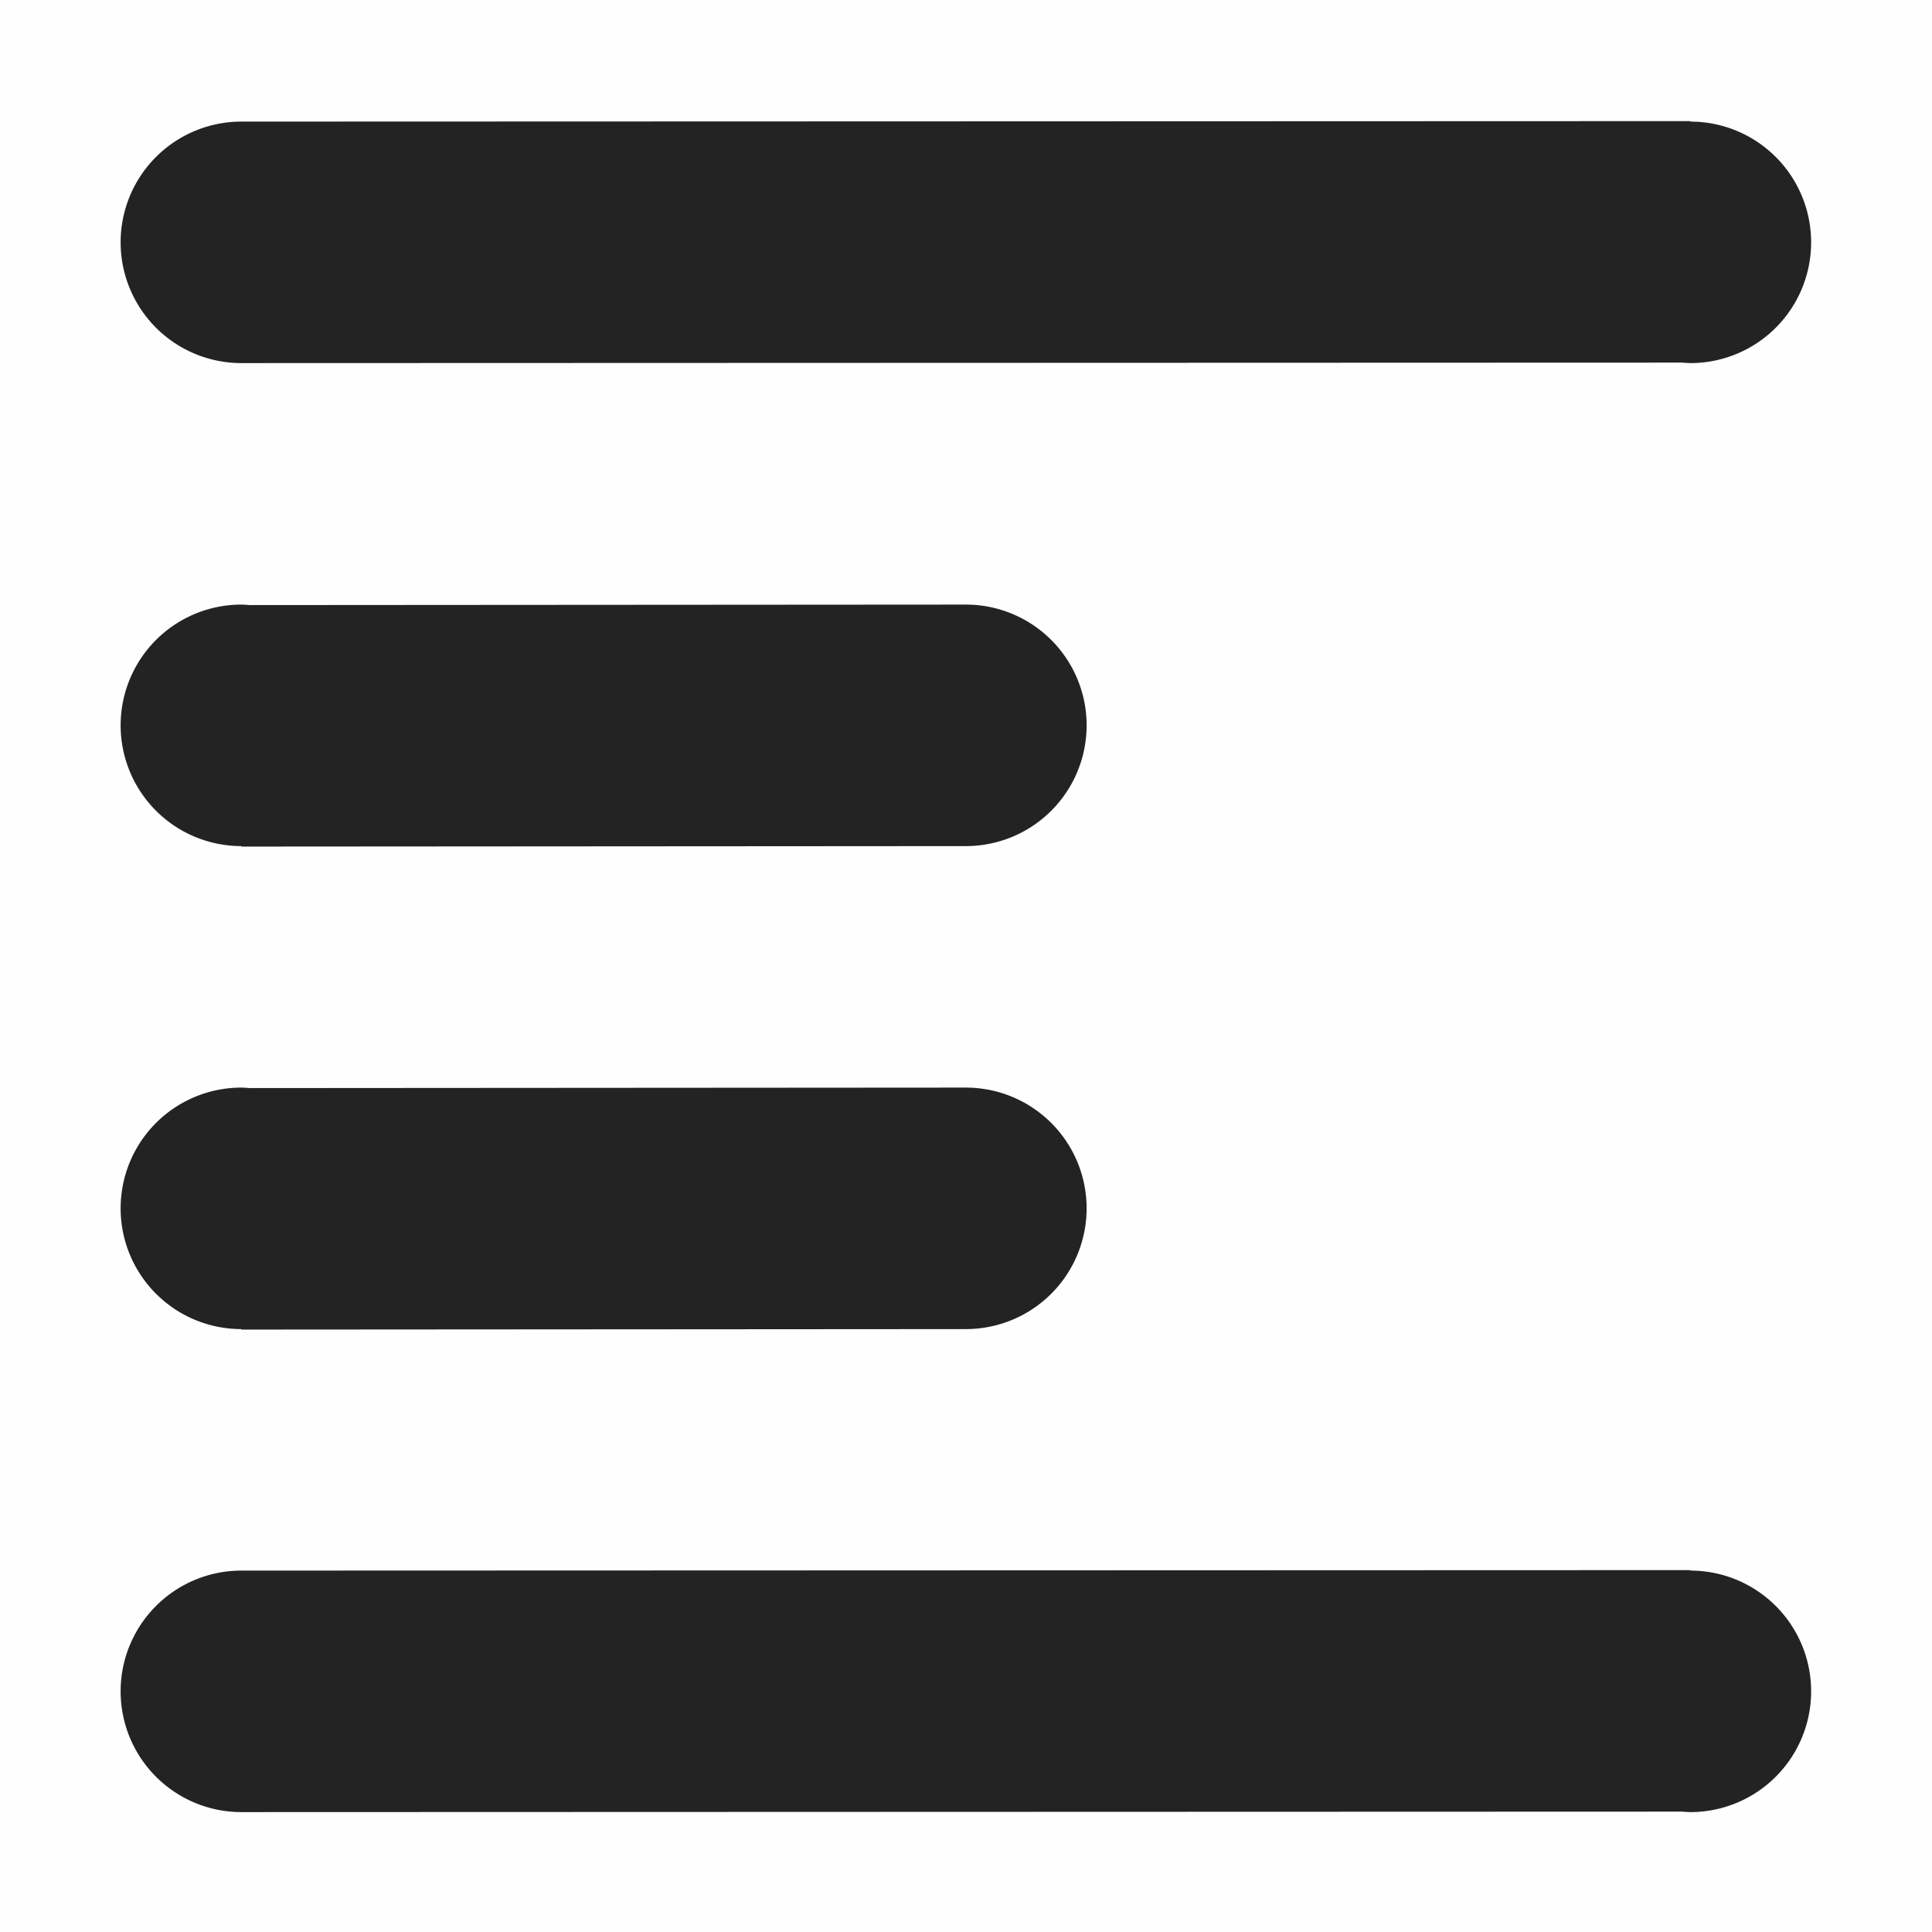 <svg viewBox='0 0 16 16' xmlns='http://www.w3.org/2000/svg'><path color='#bebebe' d='M-.001 16h16V0h-16z' fill='gray' fill-opacity='.01'/><path d='m13.999 1.003-12 .004a1 1 0 0 0-1 1 1 1 0 0 0 1 1l11.934-.004a1 1 0 0 0 .066.004 1 1 0 0 0 1-1 1 1 0 0 0-1-1zm-12 4.004a1 1 0 0 0-1 1 1 1 0 0 0 1 1v.004l6-.004a1 1 0 0 0 1-1 1 1 0 0 0-1-1l-5.934.004A1 1 0 0 0 2 5.007zm0 4a1 1 0 0 0-1 1 1 1 0 0 0 1 1v.004l6-.004a1 1 0 0 0 1-1 1 1 0 0 0-1-1l-5.934.004A1 1 0 0 0 2 9.007zm12 3.996-12 .004a1 1 0 0 0-1 1 1 1 0 0 0 1 1l11.934-.004a1 1 0 0 0 .066.004 1 1 0 0 0 1-1 1 1 0 0 0-1-1z' fill='#232323'/></svg>
